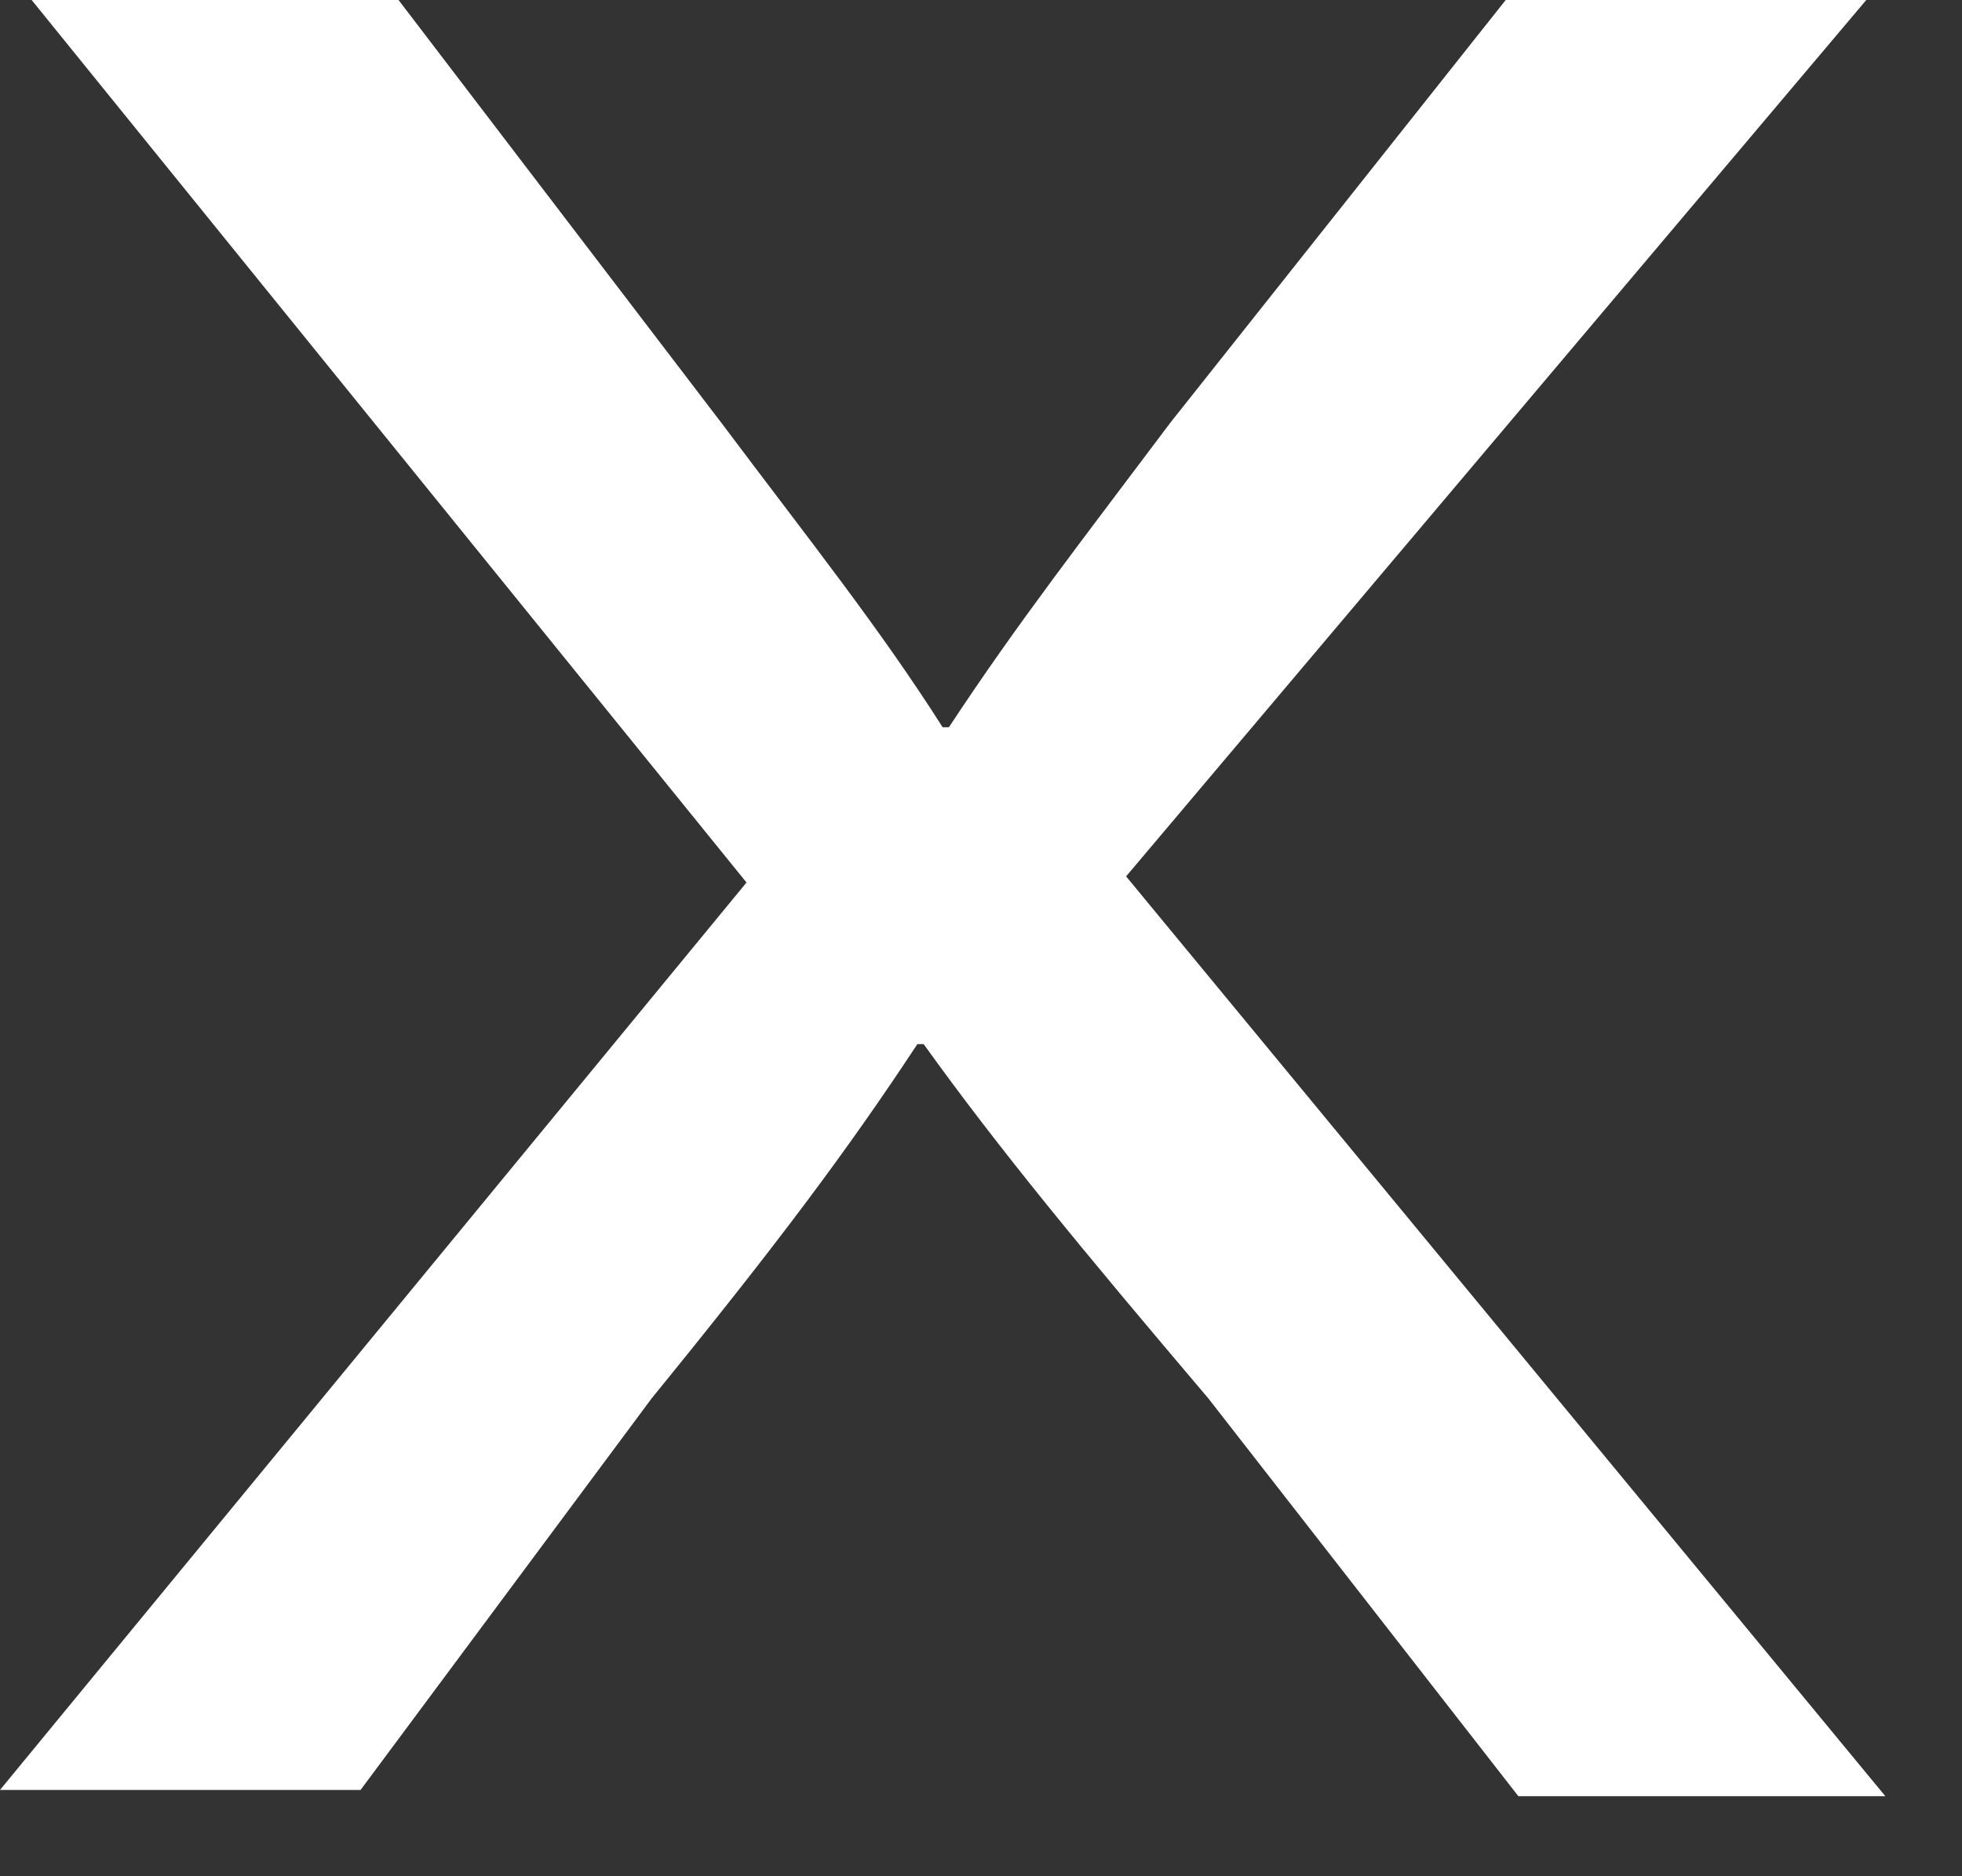 <svg width="23" height="22" viewBox="0 0 23 22" fill="none" xmlns="http://www.w3.org/2000/svg">
<rect x="0" y="0" width="23" height="22" fill="#333333" stroke="none"/>
<path d="M17.799 21.061L14.165 16.397C12.682 14.648 11.718 13.482 10.828 12.243H10.754C9.938 13.482 9.122 14.575 7.639 16.397L4.227 20.988H0L8.751 10.348L0.371 0H4.672L8.455 4.956C9.493 6.34 10.309 7.361 11.05 8.527H11.124C11.94 7.288 12.682 6.34 13.72 4.956L17.651 0H21.878L13.201 10.276L22.101 21.061H17.799Z" fill="white"/>
</svg>

